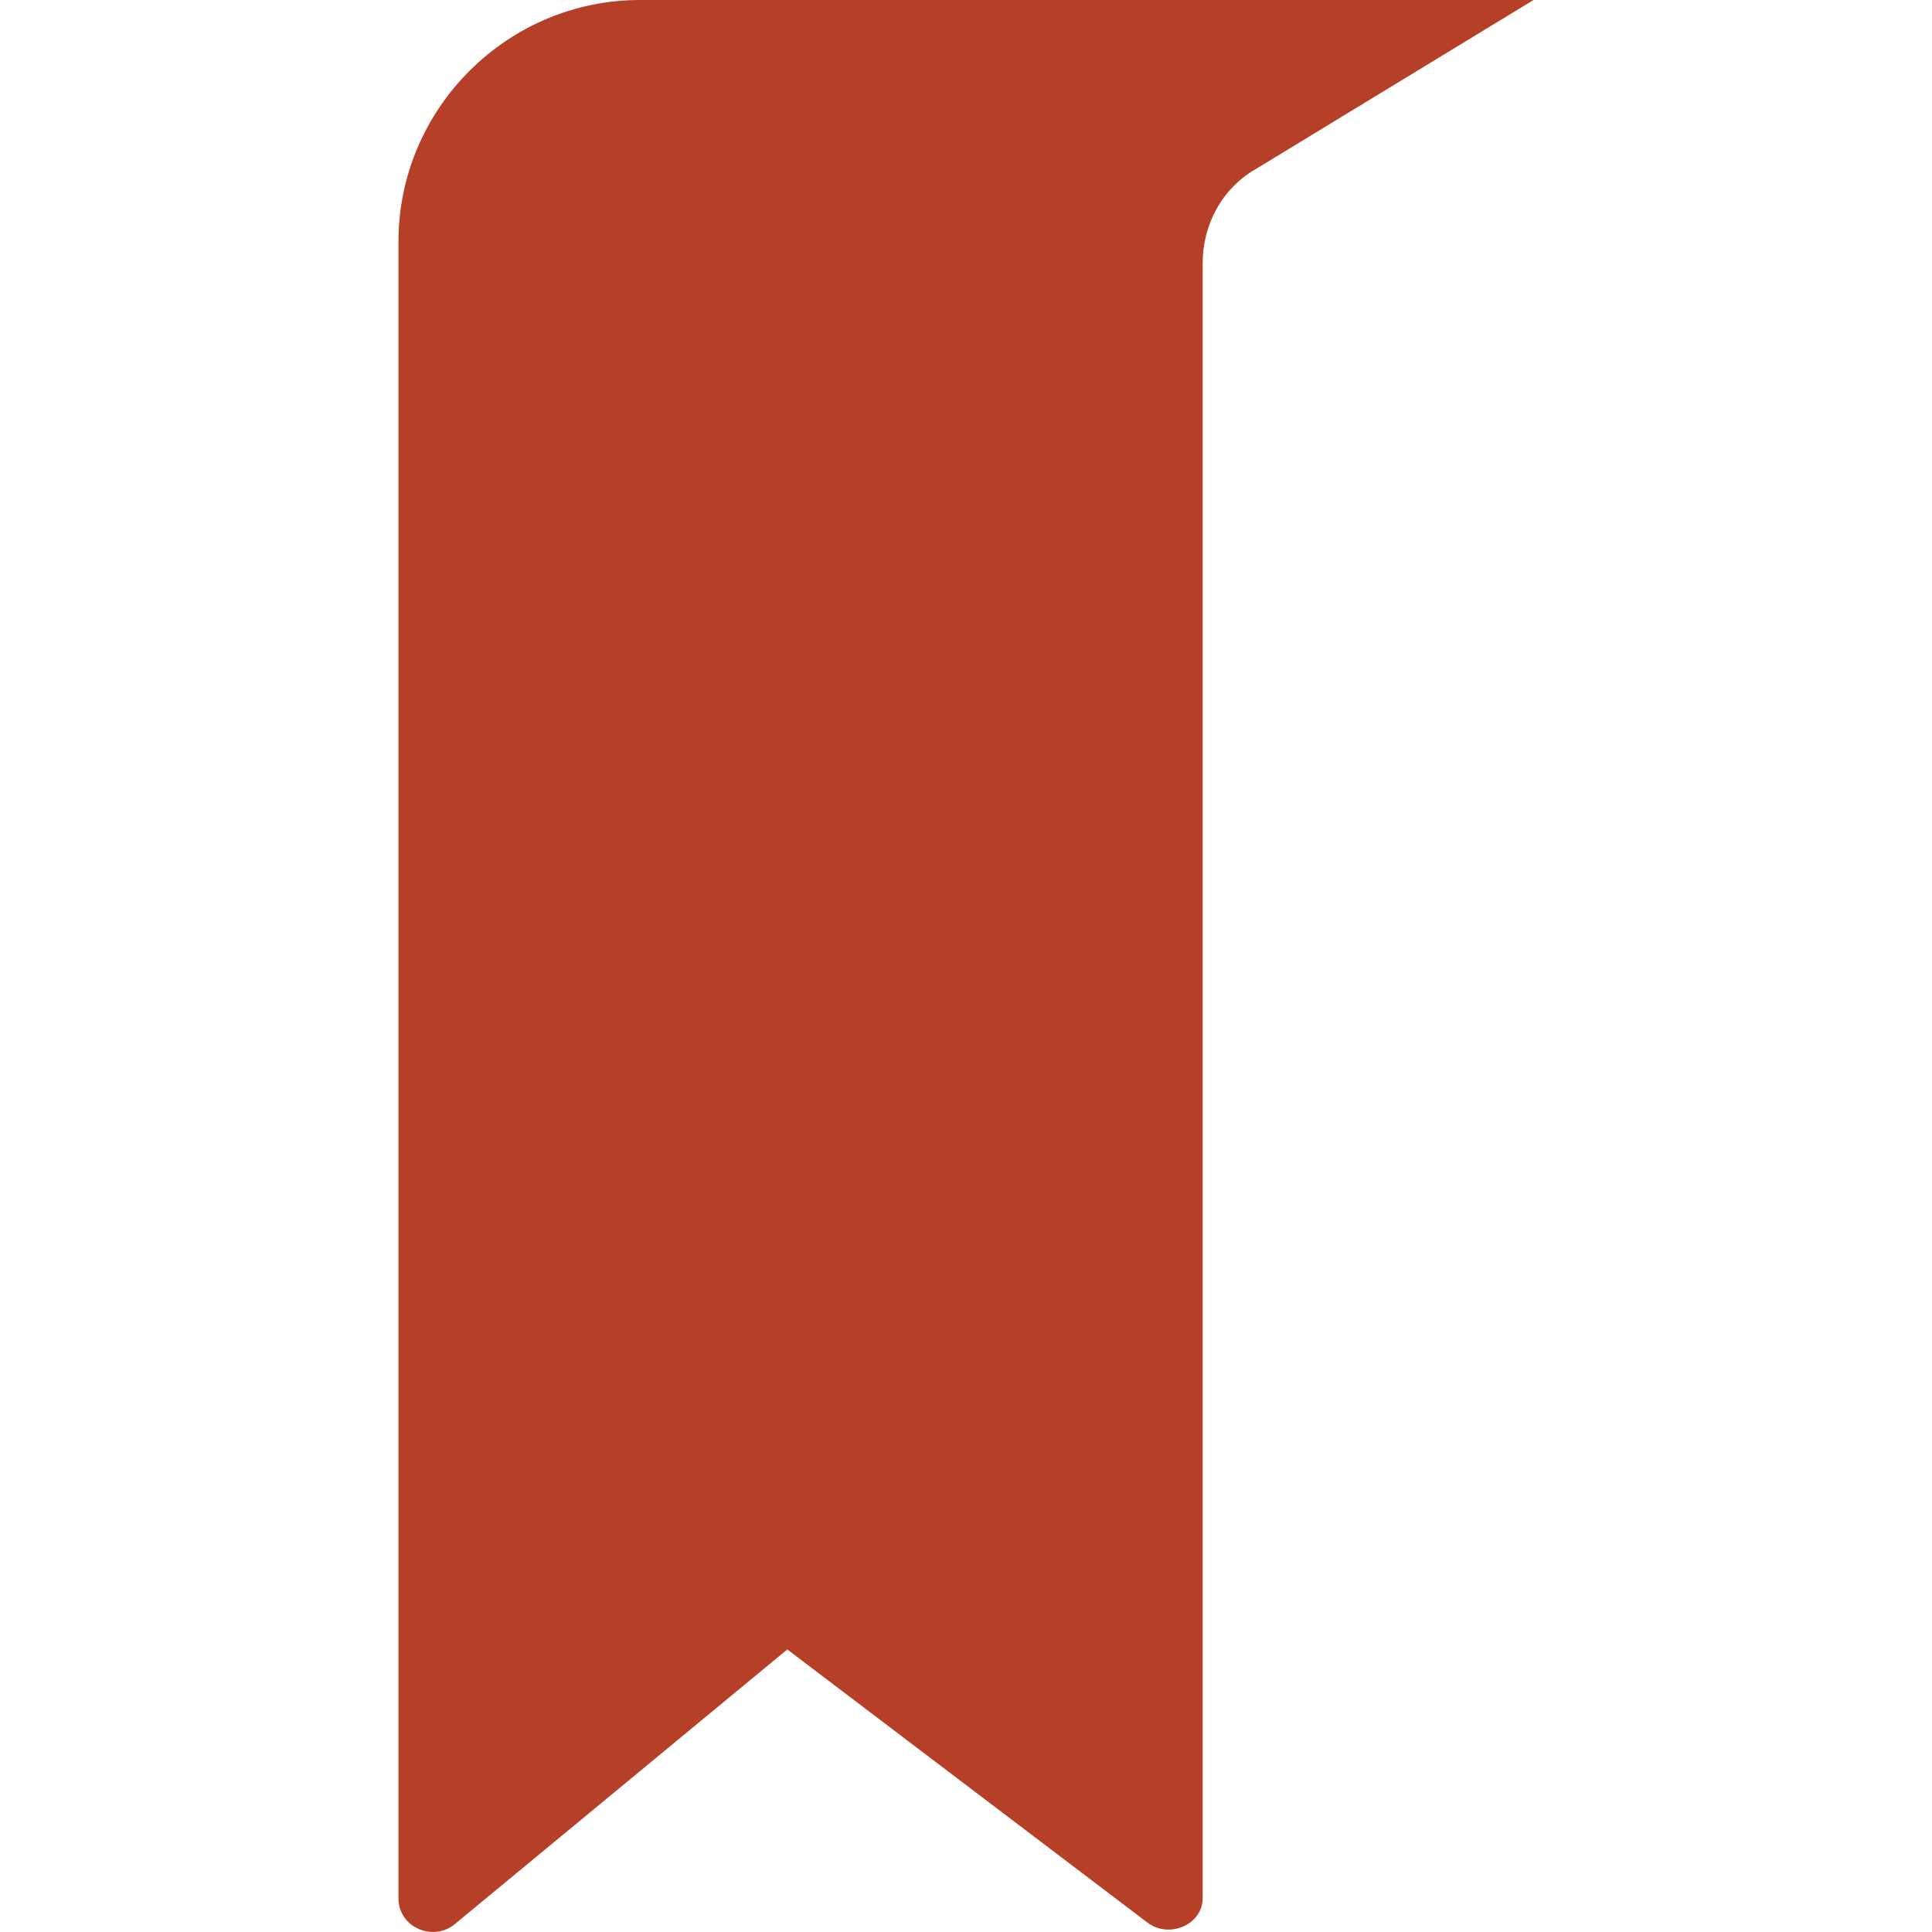 <?xml version="1.0" encoding="utf-8"?>
<!-- Generator: Adobe Illustrator 24.0.0, SVG Export Plug-In . SVG Version: 6.00 Build 0)  -->
<svg version="1.1" id="Layer_1" xmlns="http://www.w3.org/2000/svg" xmlns:xlink="http://www.w3.org/1999/xlink" x="0px" y="0px"
	 viewBox="0 0 80 80" style="enable-background:new 0 0 80 80;" xml:space="preserve">
<style type="text/css">
	.st0{fill-rule:evenodd;clip-rule:evenodd;fill:#FF0030;}
	.st1{fill-rule:evenodd;clip-rule:evenodd;fill:#FFFFFF;}
	.st2{fill-rule:evenodd;clip-rule:evenodd;fill:#2F8D1F;}
	.st3{fill-rule:evenodd;clip-rule:evenodd;fill:#B63F27;}
	.st4{display:none;fill-rule:evenodd;clip-rule:evenodd;fill:#F1C40F;}
	.st5{fill-rule:evenodd;clip-rule:evenodd;fill:#F1C40F;}
	.st6{fill-rule:evenodd;clip-rule:evenodd;fill:#F59213;}
	.st7{fill:#F59213;}
</style>
<path class="st3" d="M47.5,79.6L32.6,68.3L18.8,79.7c-0.9,0.7-2.3,0.1-2.3-1.1V10c0-5.5,4.5-10,10-10l26.8,0l10.2,0L52,7
	c-1.4,0.8-2.2,2.3-2.2,3.9v67.7C49.8,79.7,48.4,80.3,47.5,79.6z"/>
</svg>
